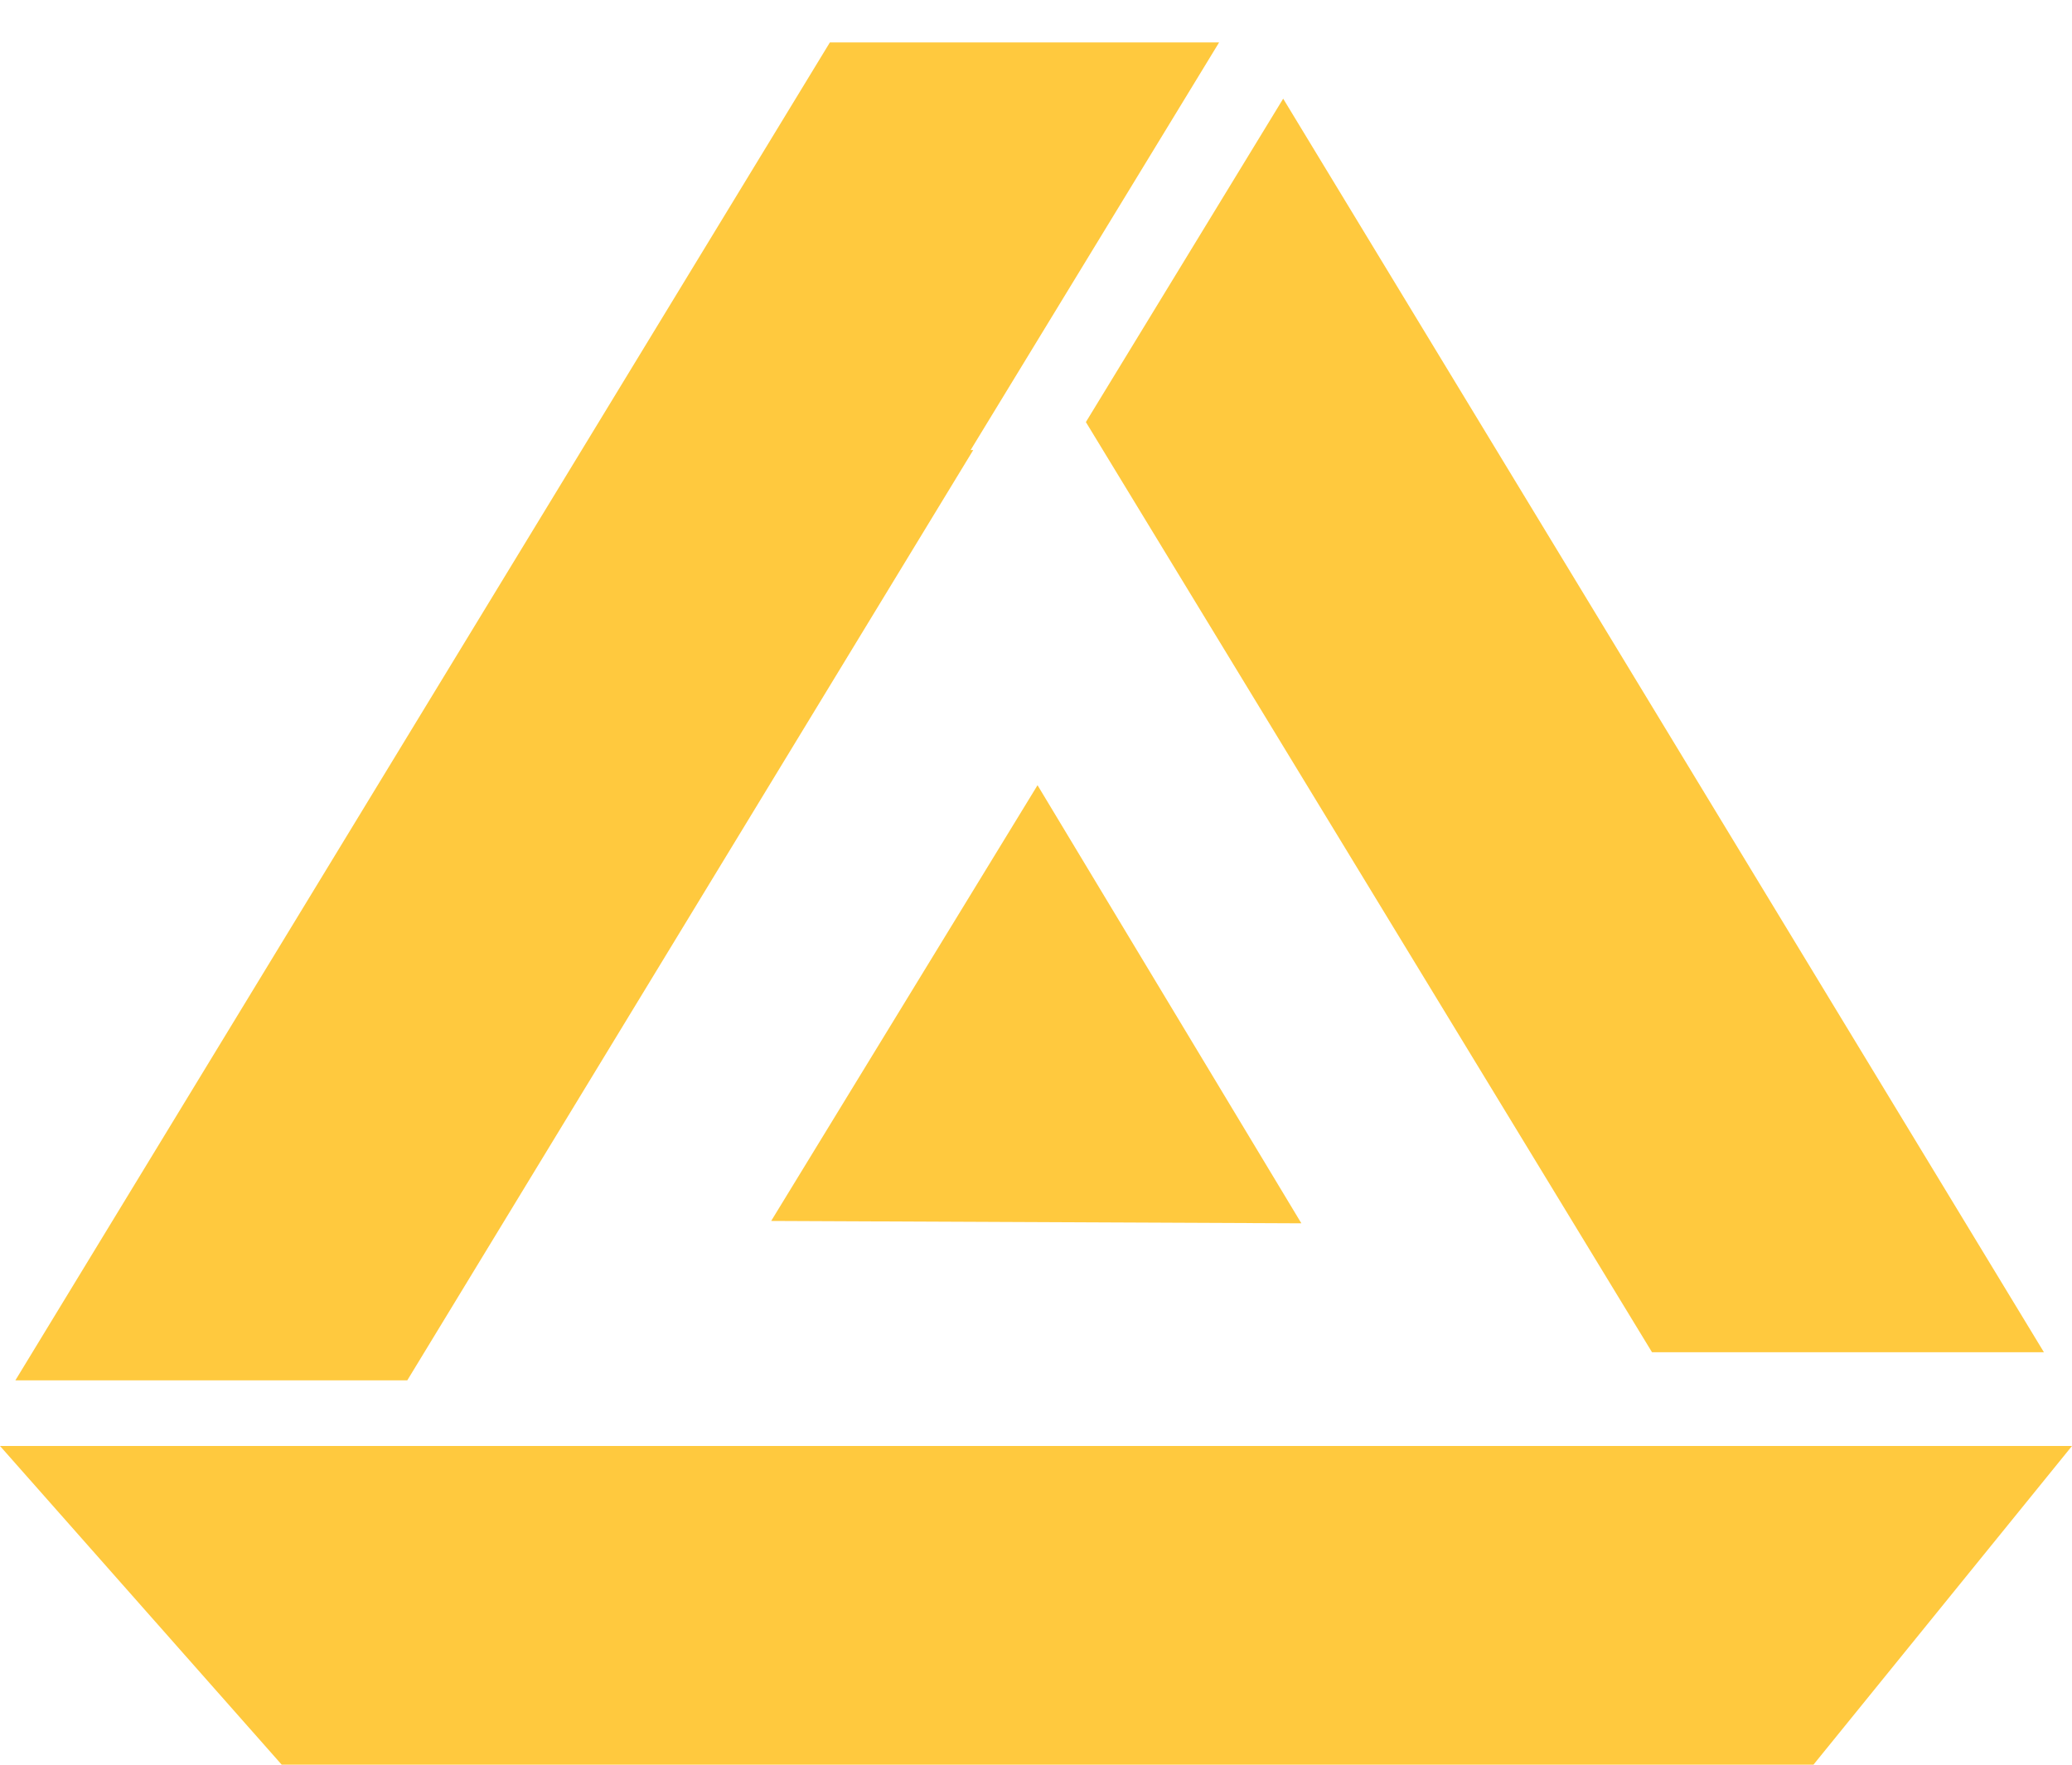 <svg width="27" height="23" viewBox="0 0 27 23" fill="none" xmlns="http://www.w3.org/2000/svg">
<path d="M21.527 17.624H26.634L16.721 1.286L14.15 5.501L21.527 17.624Z" fill="#FFC93E"/>
<path d="M5.307 17.991L12.682 5.866H12.648L15.886 0.553L10.814 0.553L0.2 17.991H5.307Z" fill="#FFC93E"/>
<path d="M0 18.846L3.671 23L23.631 23L27 18.846L0 18.846Z" fill="#FFC93E"/>
<path d="M16.958 15.944L13.52 10.234L10.049 15.913L16.958 15.944L13.52 10.234L10.049 15.913L16.958 15.944Z" fill="#FFC93E"/>
</svg>
